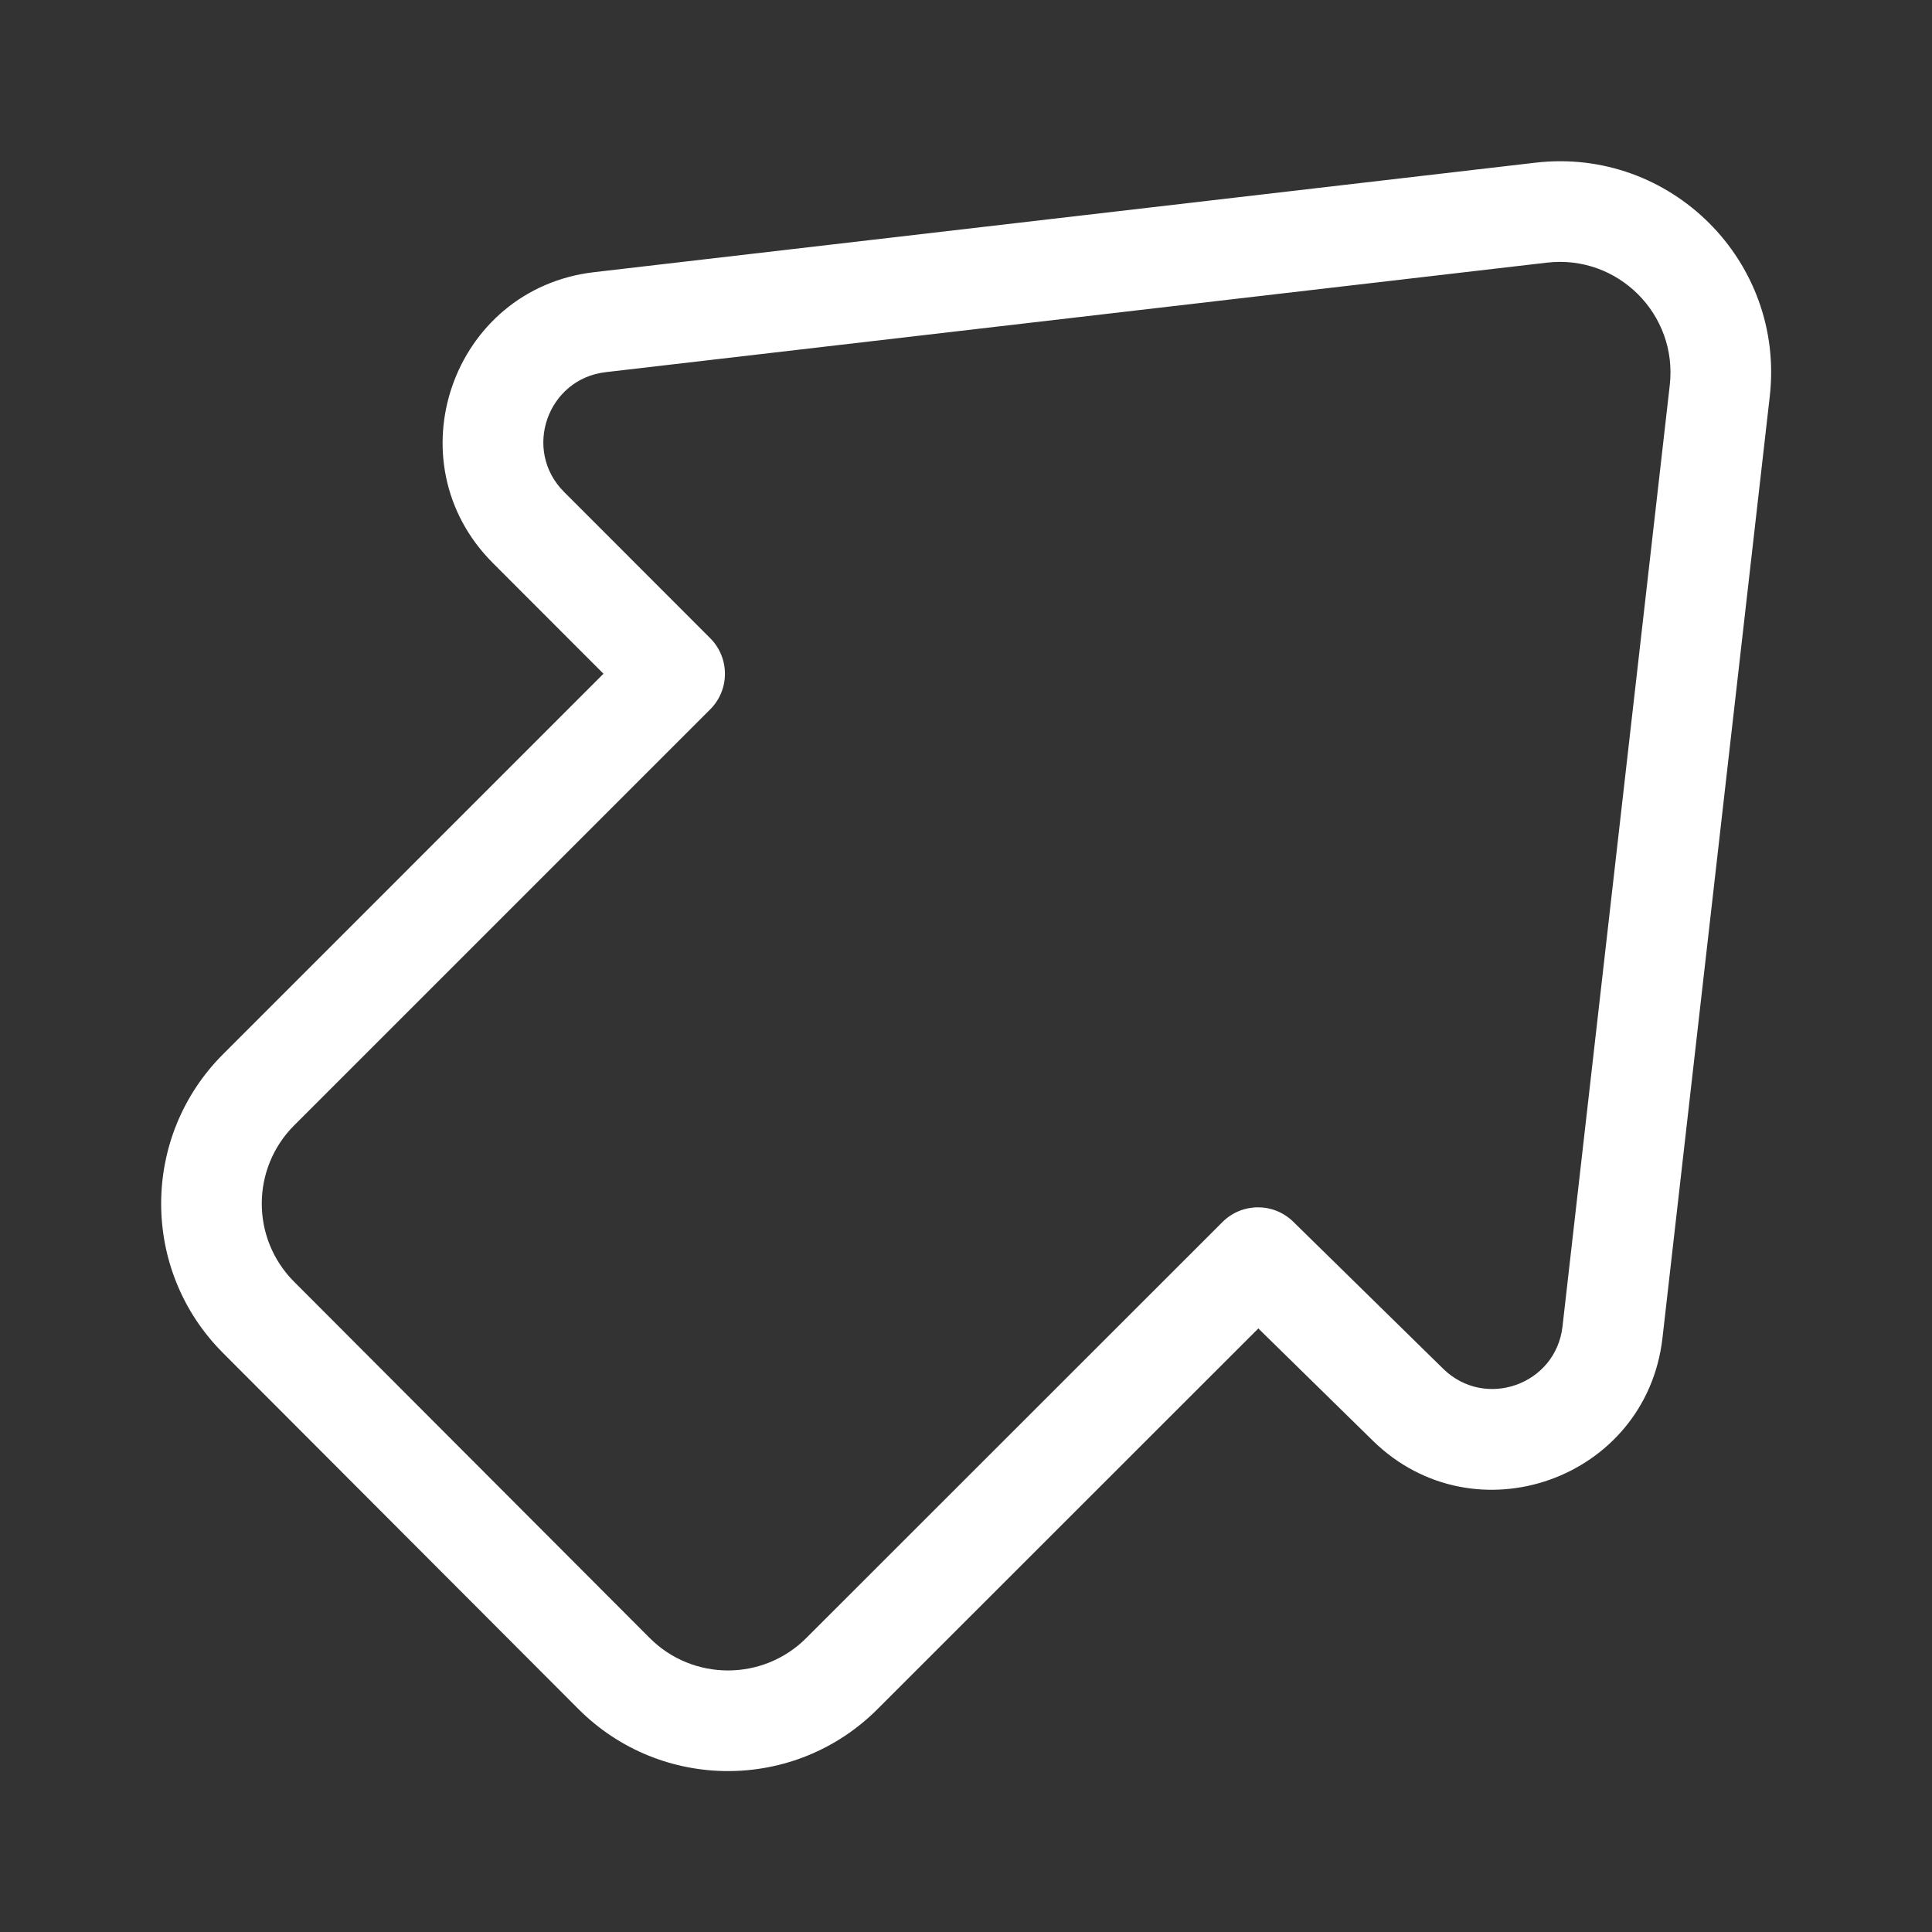 <svg width="48" height="48" viewBox="0 0 48 48" fill="none" xmlns="http://www.w3.org/2000/svg">
<rect x="0" y="0" width="48" height="48" fill="#333333" stroke="none"/>
<path d="M38.146 4.042C41.505 3.651 44.352 6.491 43.969 9.851L41.304 33.239C40.903 36.755 36.633 38.27 34.106 35.792L31.263 33.005L21.799 42.465C19.747 44.516 16.421 44.514 14.371 42.461L5.538 33.612C3.491 31.562 3.493 28.24 5.542 26.191L14.993 16.739L12.245 13.988C9.734 11.474 11.232 7.173 14.76 6.762L38.146 4.042ZM41.485 9.568C41.685 7.808 40.194 6.321 38.435 6.525L15.049 9.246C13.596 9.415 12.979 11.186 14.013 12.221L17.645 15.856C18.133 16.345 18.133 17.136 17.645 17.624L7.309 27.959C6.236 29.032 6.235 30.772 7.308 31.846L16.141 40.695C17.214 41.77 18.956 41.771 20.031 40.697L30.371 30.362C30.856 29.877 31.64 29.873 32.13 30.353L35.856 34.007C36.897 35.027 38.655 34.403 38.82 32.956L41.485 9.568Z" fill="#ffffff"/>
</svg>
